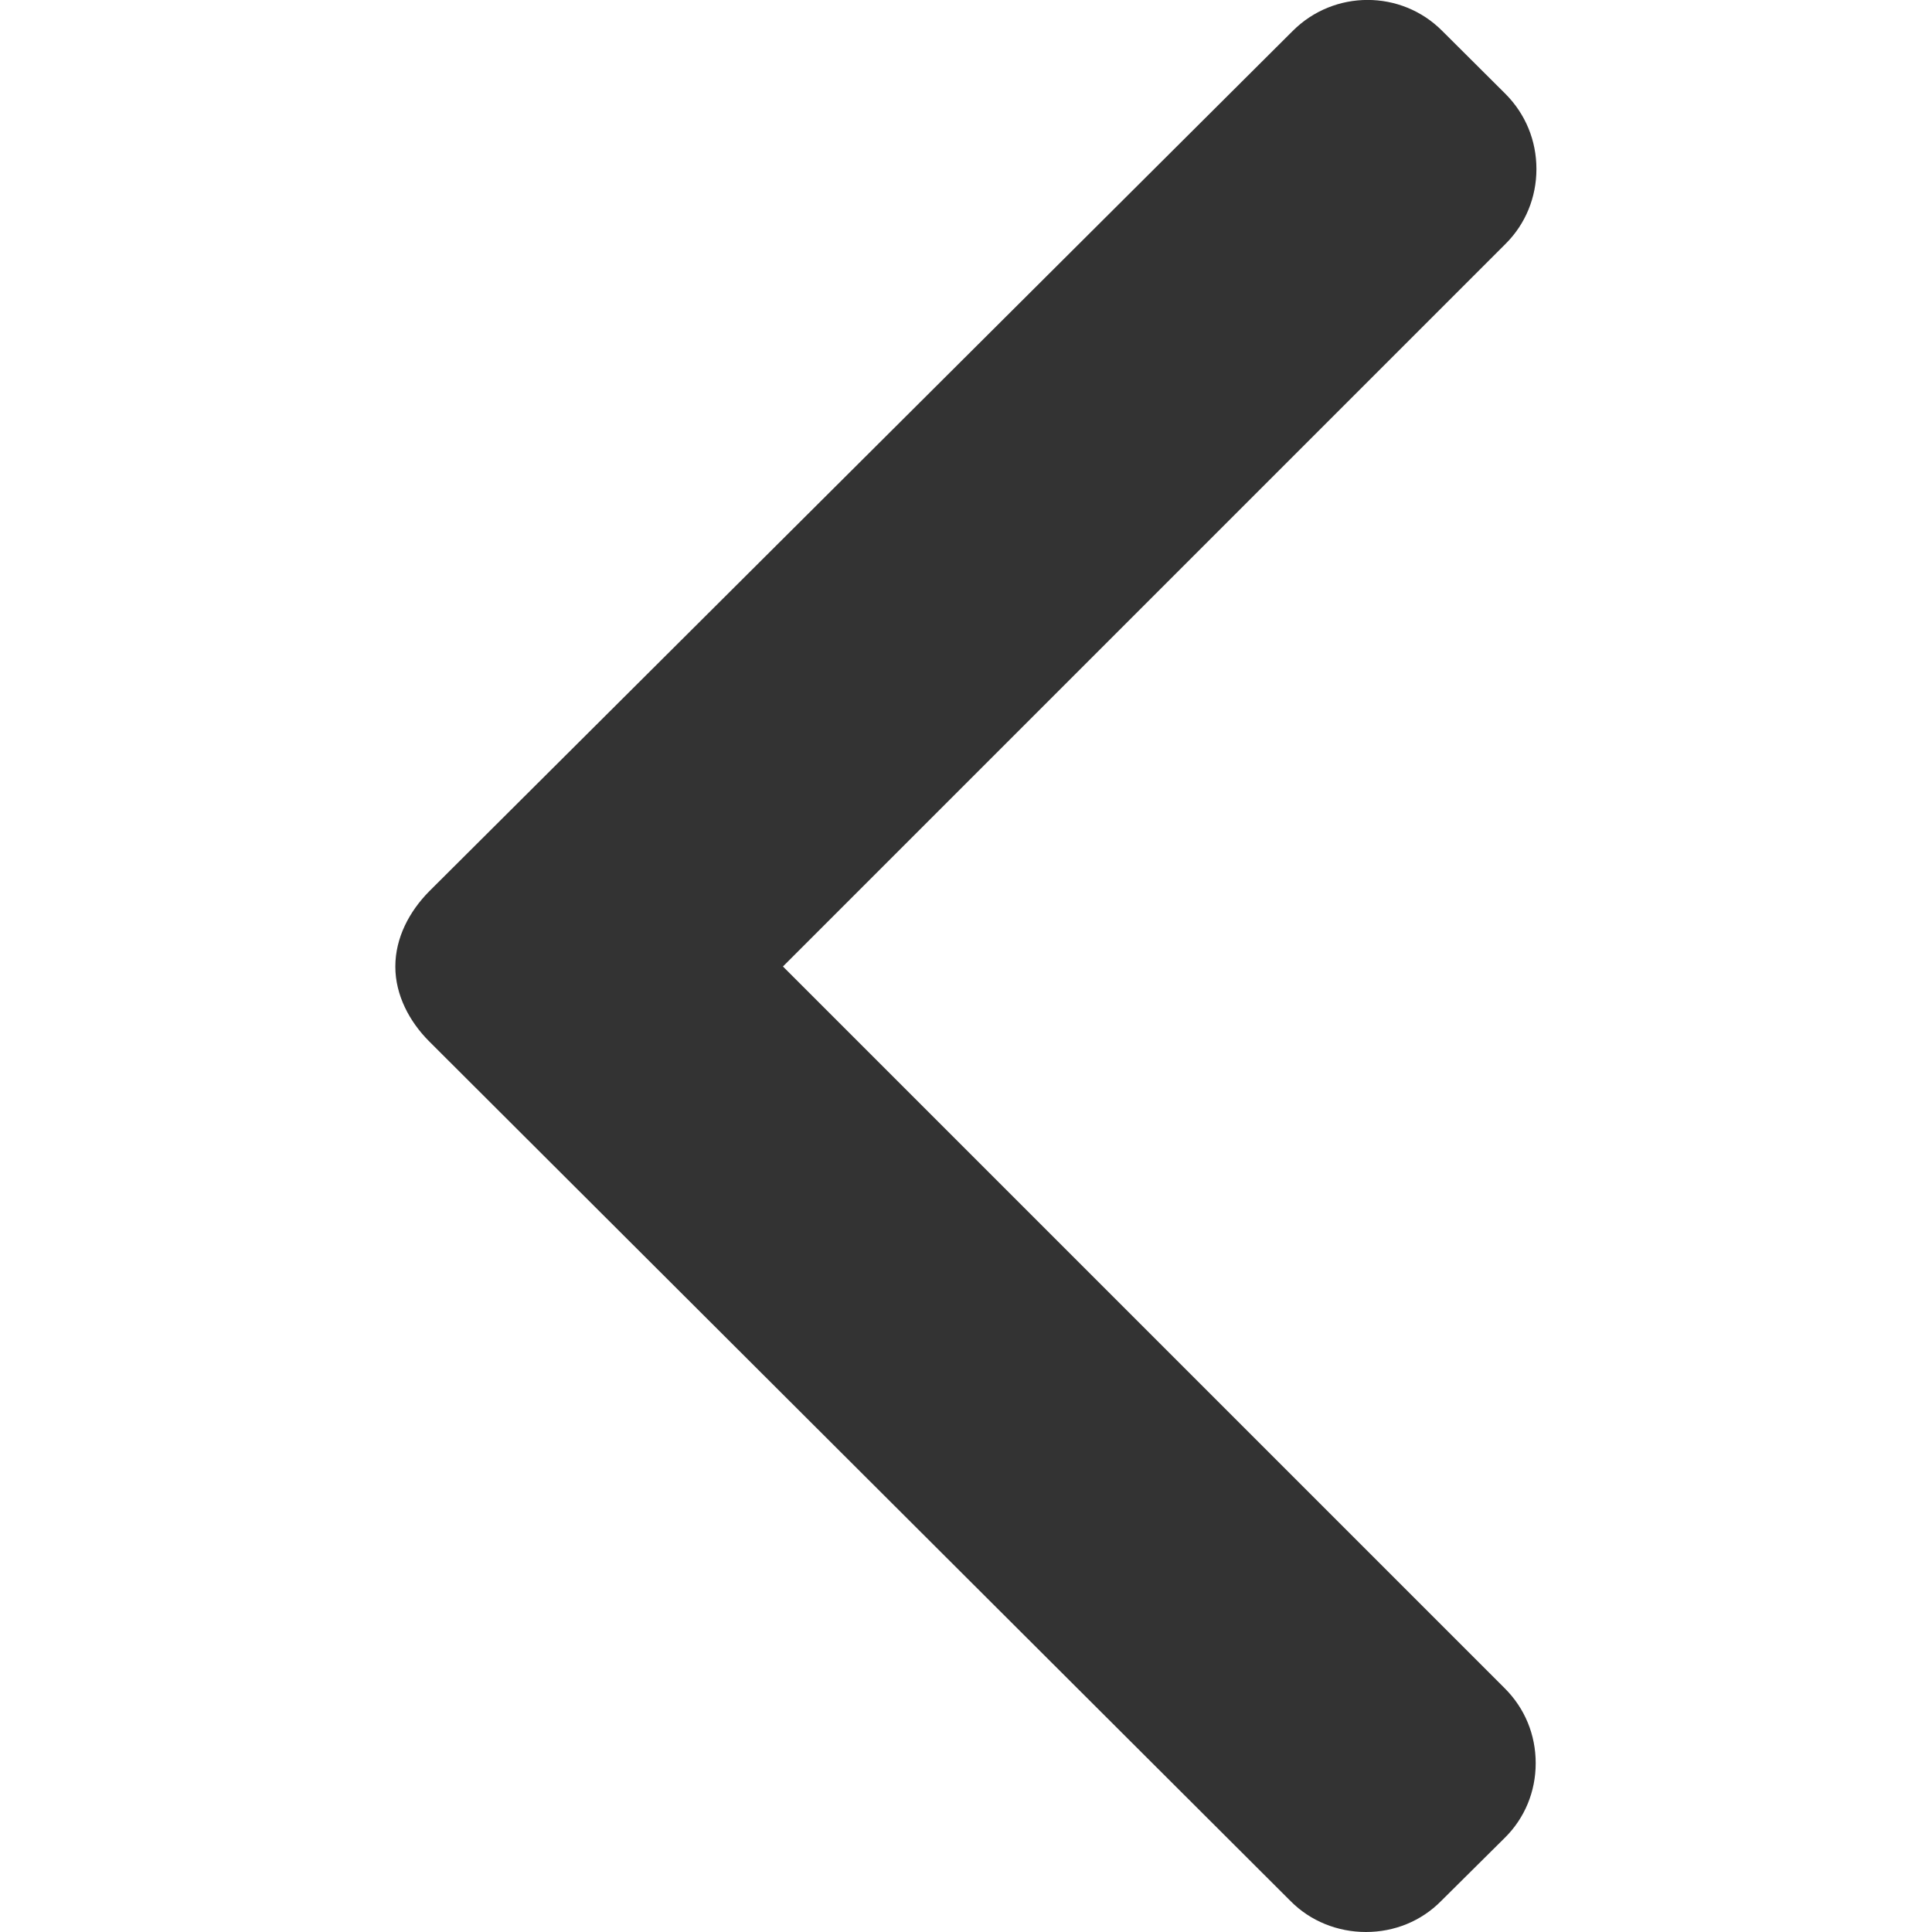 <svg width="8" height="8" viewBox="0 0 8 8" fill="none" xmlns="http://www.w3.org/2000/svg">
    <path d="M5.967 7.872L6.231 7.61C6.314 7.528 6.359 7.418 6.359 7.301C6.359 7.183 6.314 7.074 6.231 6.991L3.242 4.002L6.235 1.009C6.317 0.927 6.362 0.817 6.362 0.7C6.362 0.582 6.317 0.473 6.235 0.39L5.972 0.128C5.802 -0.043 5.524 -0.043 5.353 0.128L1.777 3.691C1.695 3.774 1.637 3.883 1.637 4.002V4.003C1.637 4.12 1.695 4.23 1.777 4.312L5.344 7.872C5.426 7.955 5.539 8 5.656 8C5.774 8 5.885 7.955 5.967 7.872Z" fill="#333333"/>
</svg>
